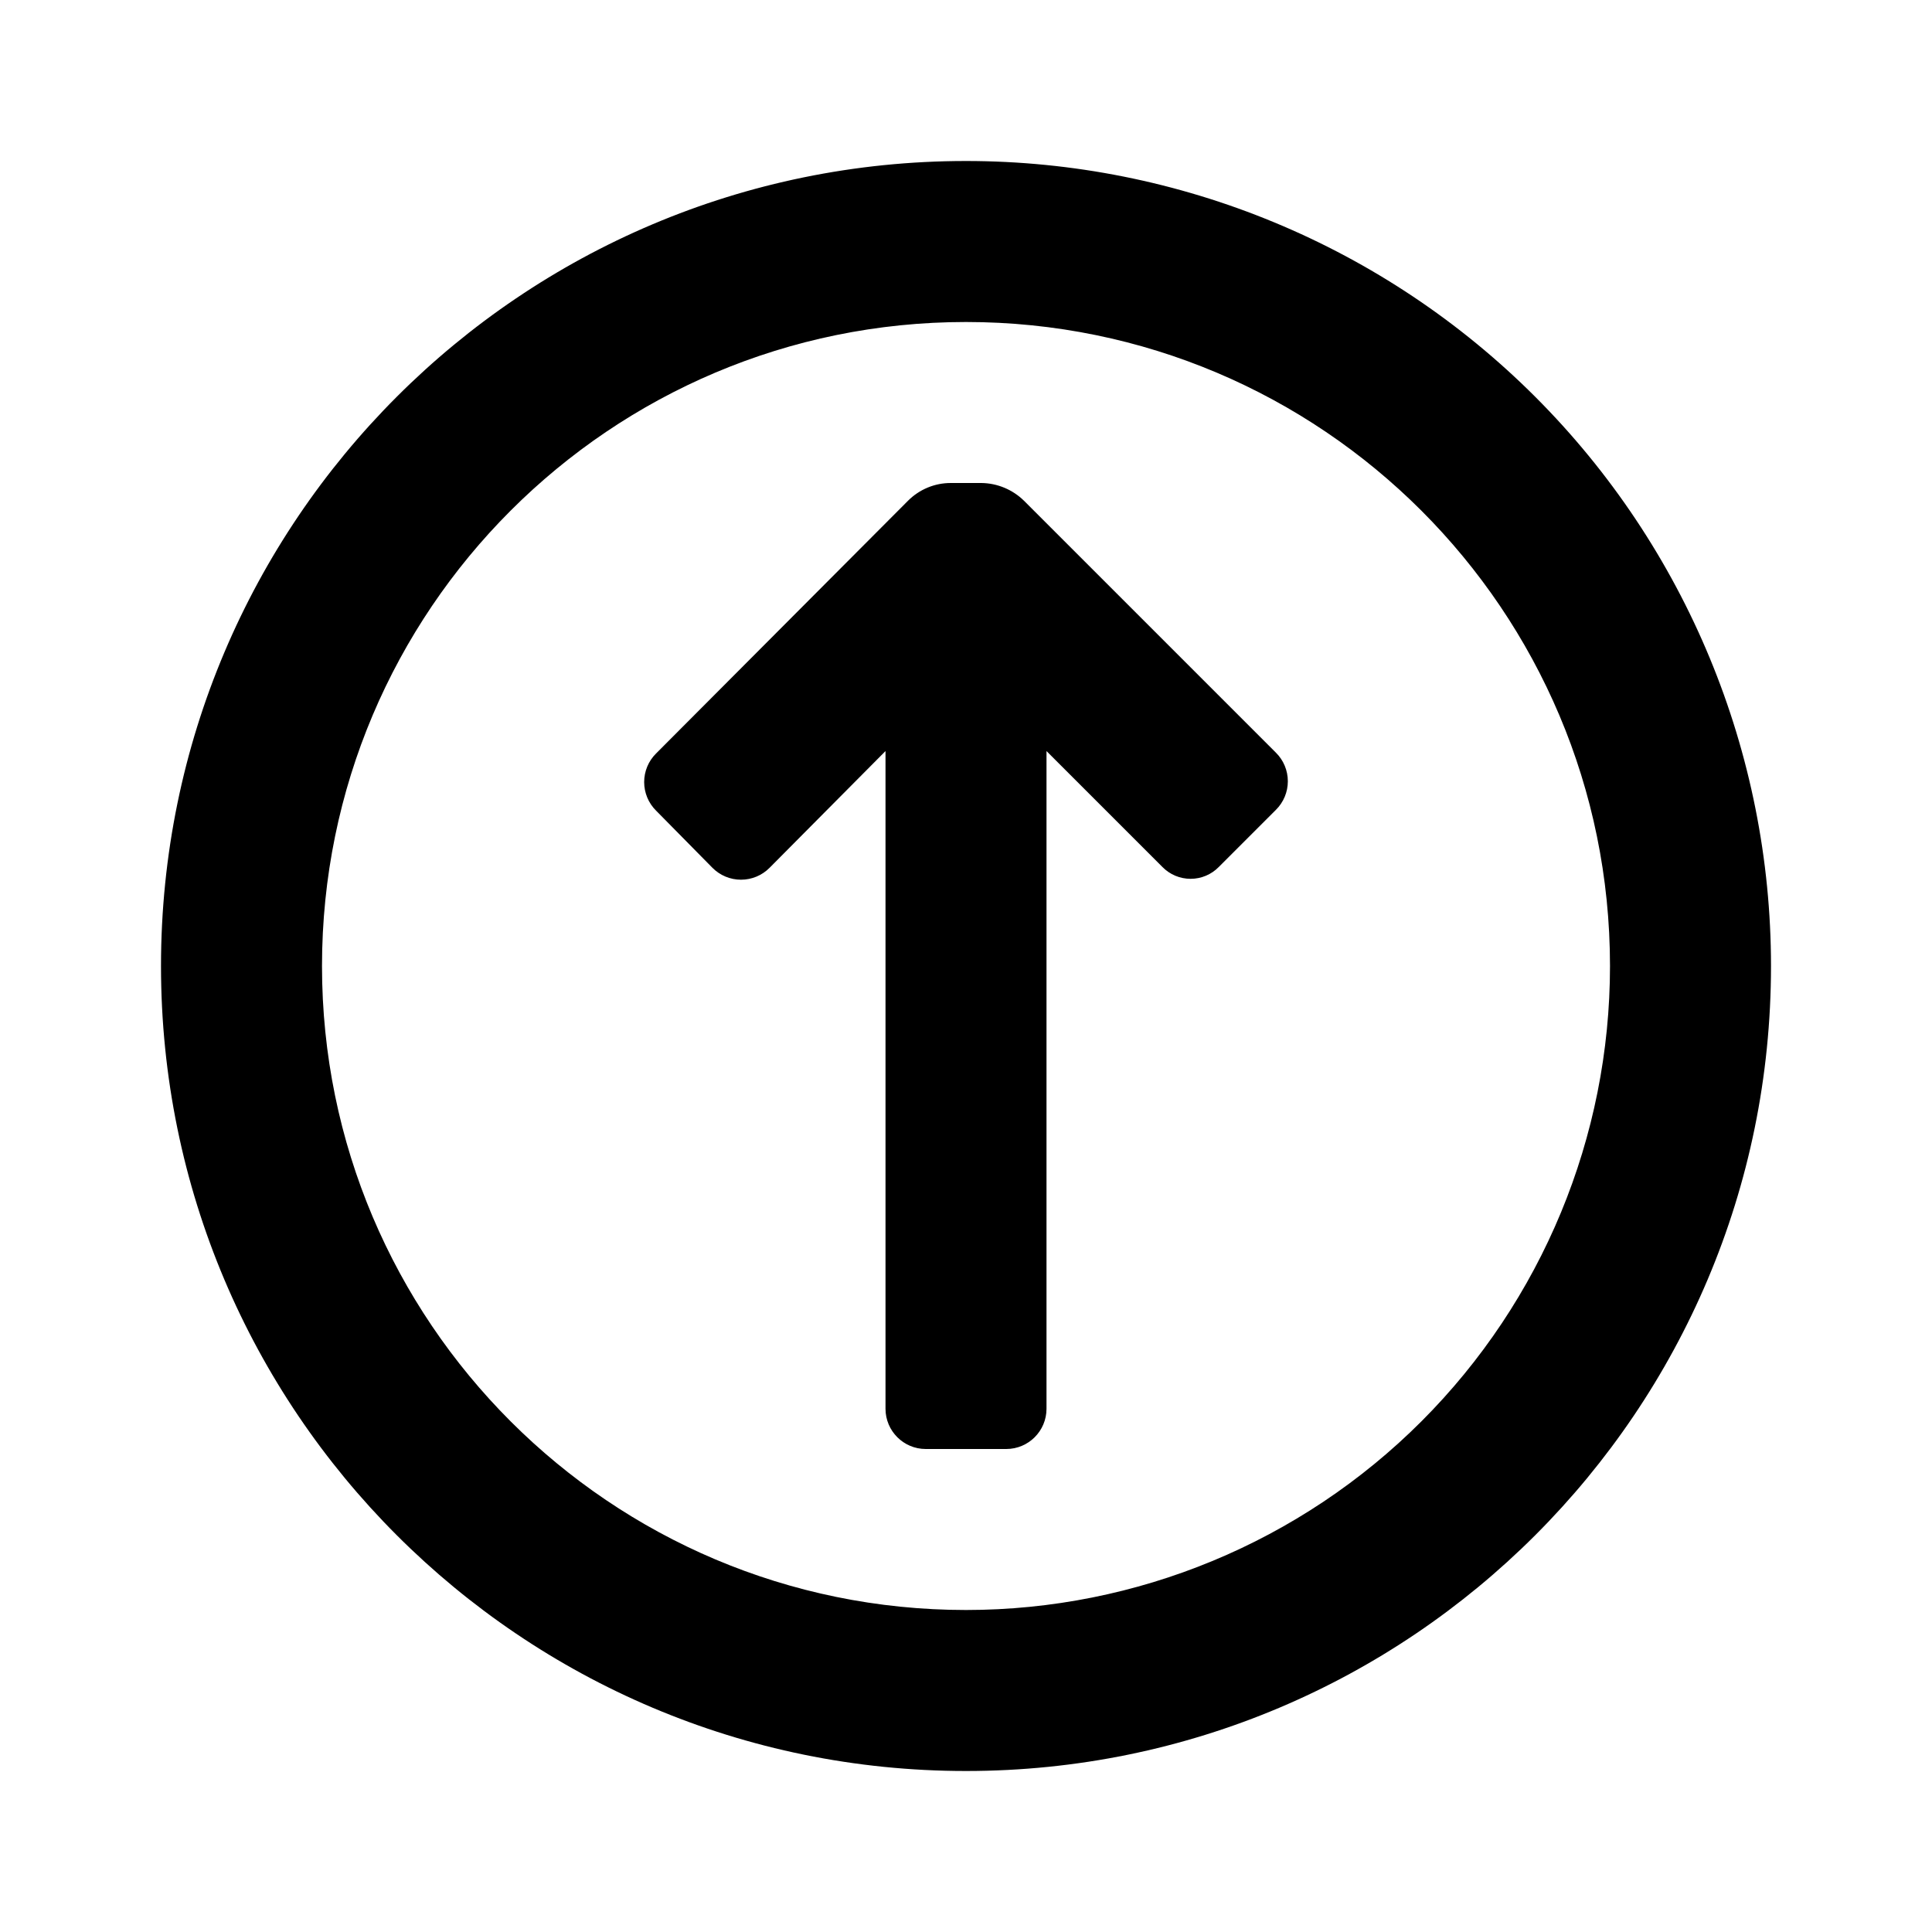 <svg id="icon-upload" viewBox="0 0 24 24">
    <path fill="currentColor"
        d="M12 2c-5.523 0-10 4.477-10 10s4.477 10 10 10c5.523 0 10-4.477 10-10 0-2.652-1.054-5.196-2.929-7.071s-4.419-2.929-7.071-2.929zM12 20c-4.418 0-8-3.582-8-8s3.582-8 8-8c4.418 0 8 3.582 8 8 0 2.122-0.843 4.157-2.343 5.657s-3.535 2.343-5.657 2.343zM12.72 6.22c-0.142-0.139-0.332-0.218-0.53-0.22h-0.38c-0.199 0-0.389 0.079-0.53 0.22l-3.13 3.14c-0.095 0.094-0.148 0.222-0.148 0.355s0.053 0.261 0.148 0.355l0.7 0.71c0.094 0.095 0.222 0.148 0.355 0.148s0.261-0.053 0.355-0.148l1.44-1.45v8.17c0 0.276 0.224 0.5 0.5 0.5h1c0.276 0 0.5-0.224 0.5-0.5v-8.17l1.44 1.44c0.092 0.094 0.218 0.147 0.35 0.147s0.258-0.053 0.35-0.147l0.71-0.71c0.095-0.094 0.148-0.222 0.148-0.355s-0.053-0.261-0.148-0.355l-3.13-3.13z">
    </path>
</svg>